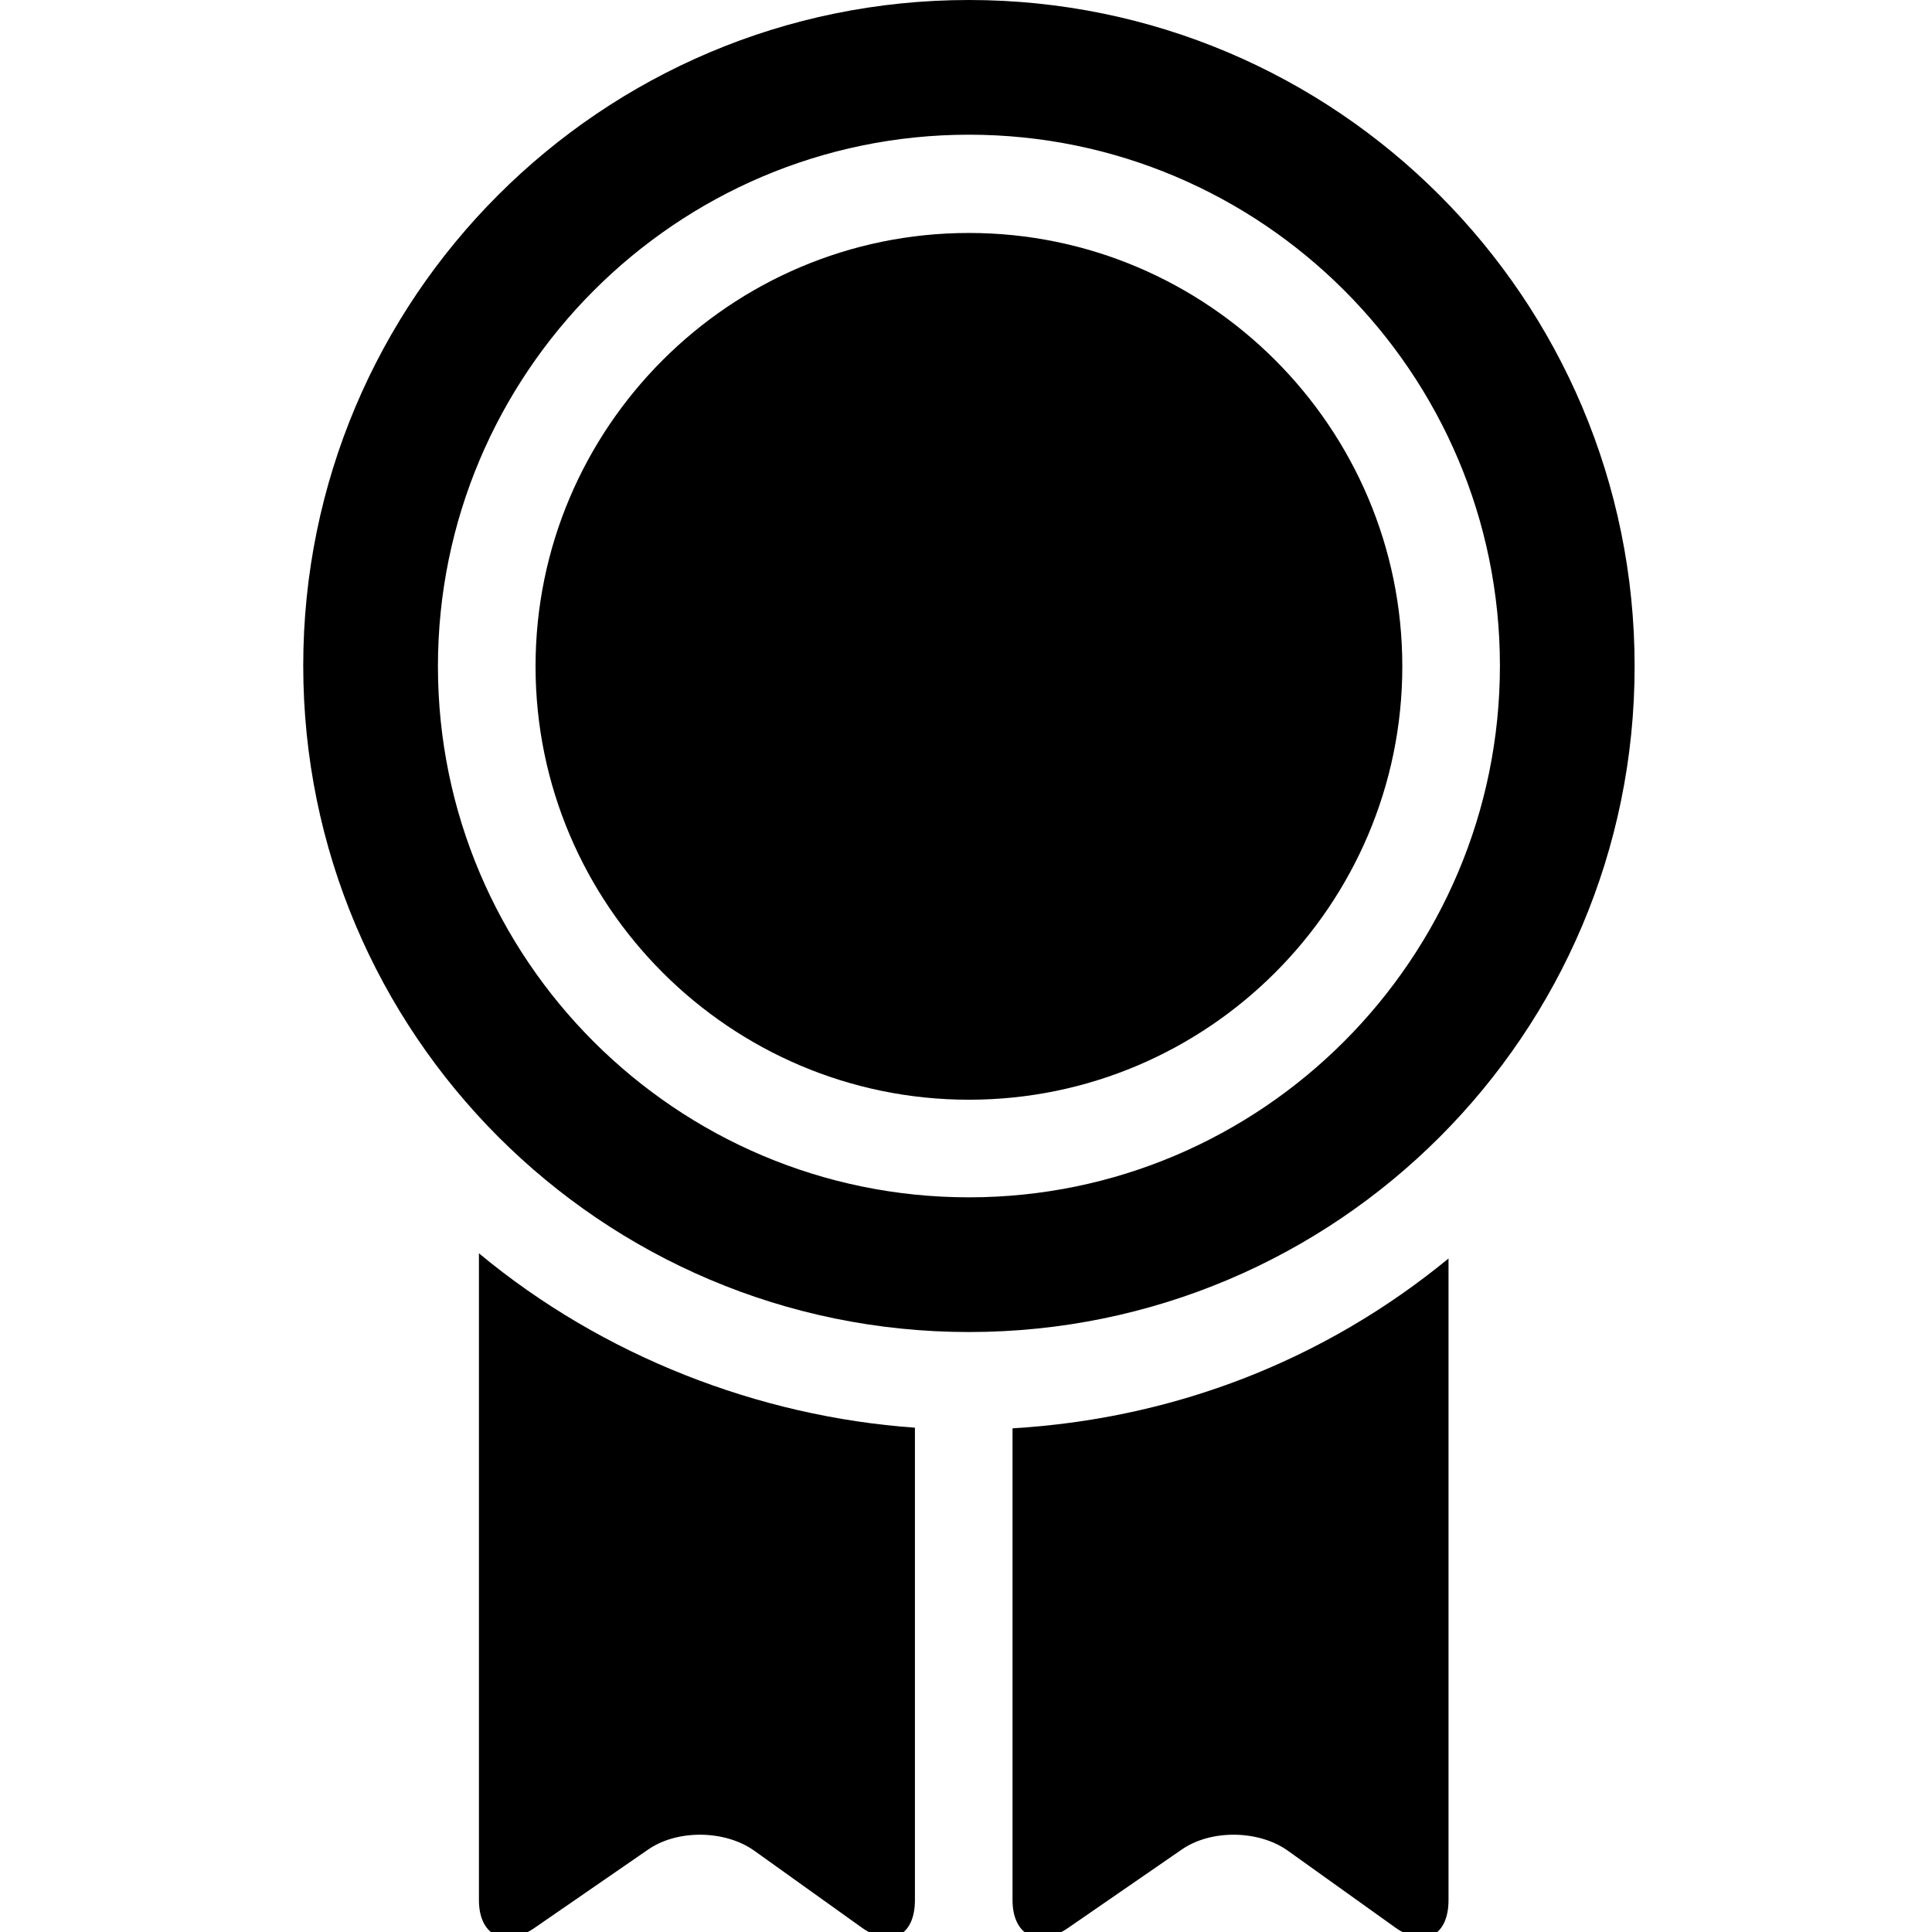 <?xml version="1.0" encoding="utf-8"?>
<!-- Generator: Adobe Illustrator 24.3.0, SVG Export Plug-In . SVG Version: 6.00 Build 0)  -->
<svg version="1.1" id="Capa_1" xmlns="http://www.w3.org/2000/svg" xmlns:xlink="http://www.w3.org/1999/xlink" x="0px" y="0px"
	 viewBox="0 0 296.9 296.9" xml:space="preserve">
<g>
   <path class="st0" d="M73.6,292c0,5.5,4,7.4,8.5,4.3l17.4-12c4.5-3.2,11.9-3.1,16.4,0.1l16.5,11.8c4.5,3.2,8.2,1.3,8.2-4.2v-72.6
		c-24-1.7-48-11-67-26.8C73.6,192.6,73.6,292,73.6,292z"/>
	<path class="st0" d="M155.6,292c0,5.5,4,7.4,8.5,4.3l17.4-12c4.5-3.2,11.9-3.1,16.4,0.1l16.5,11.8c4.5,3.2,8.2,1.3,8.2-4.2v-98.6
		c-19,15.6-42,24.6-67,26.1V292z"/>
	<path class="st0" d="M148.9,204.7c56.5,0,102.3-45.8,102.3-102.3S205.4,0,148.9,0C92.4,0,46.6,45.8,46.6,102.3
		S92.4,204.7,148.9,204.7z M148.9,20.7c45,0,81.6,36.6,81.6,81.6S193.9,184,148.9,184c-45,0-81.6-36.6-81.6-81.6
		S103.9,20.7,148.9,20.7z"/>
	<path class="st0" d="M148.9,169c36.7,0,66.6-29.9,66.6-66.6s-29.9-66.6-66.6-66.6c-36.7,0-66.6,29.9-66.6,66.6S112.2,169,148.9,169
		z"/>
  </g>
</svg>


